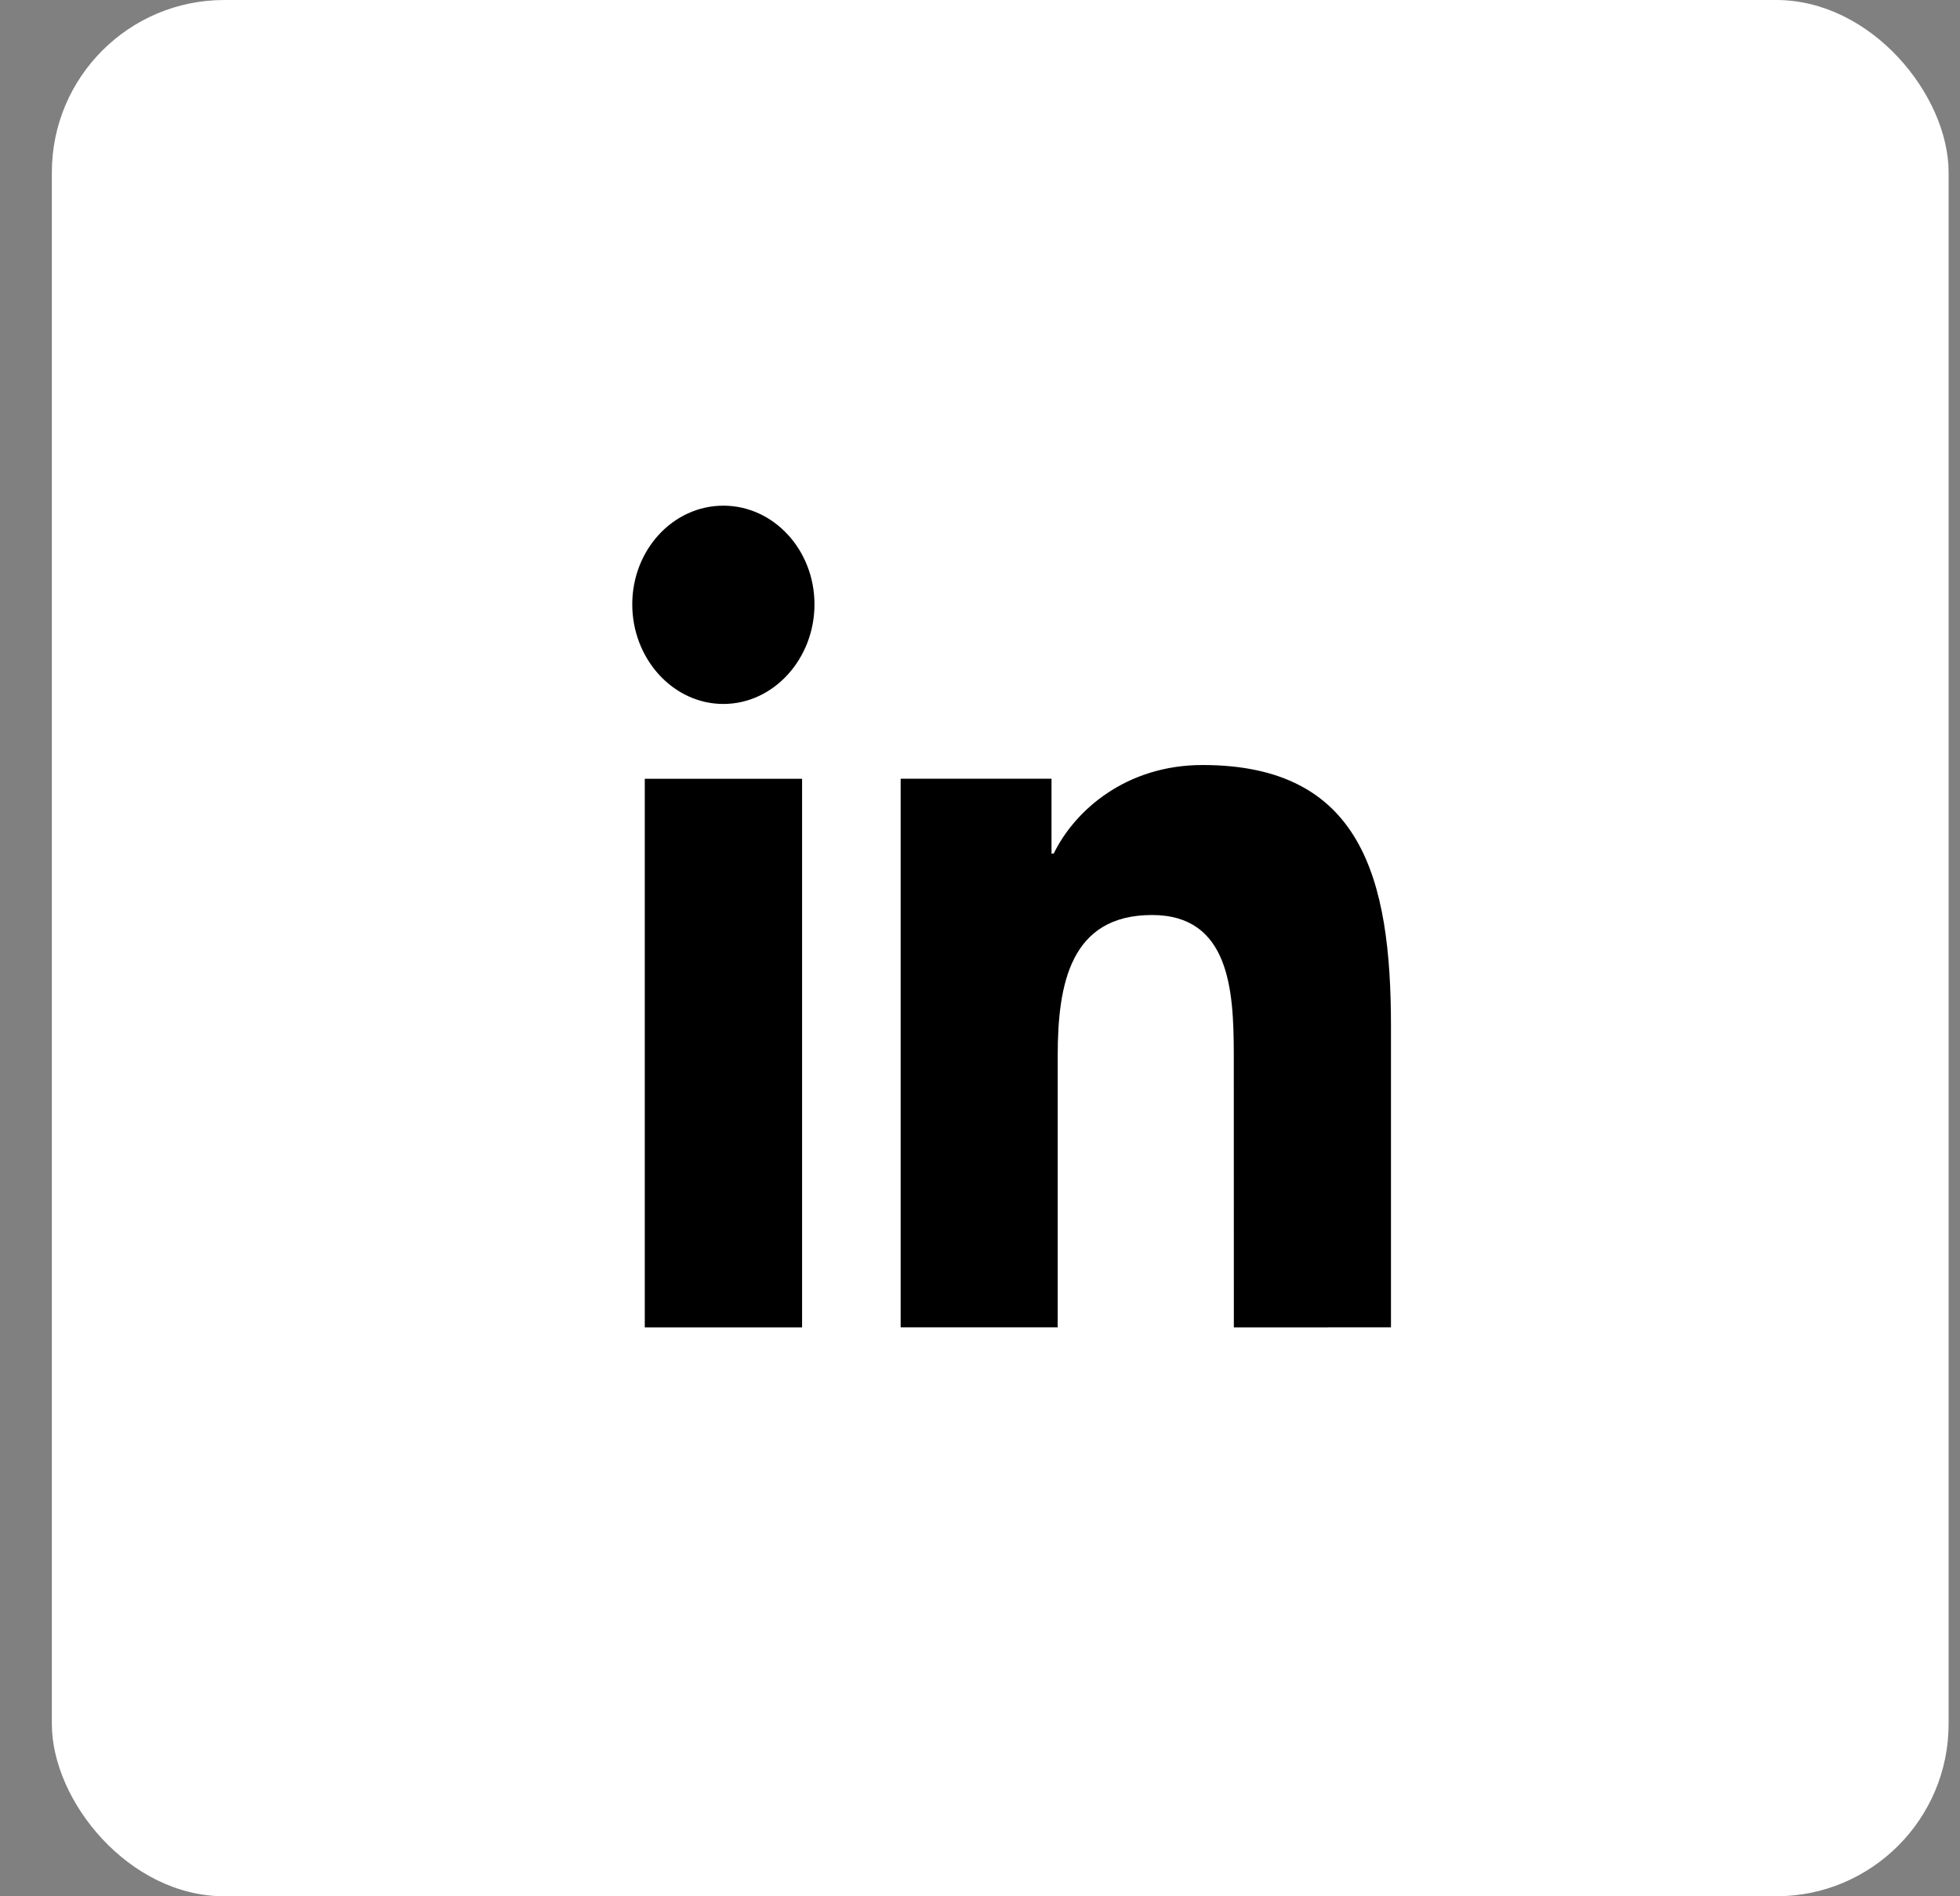 <svg width="31px" height="30px" viewBox="0 0 31 30" xmlns="http://www.w3.org/2000/svg" xmlns:xlink="http://www.w3.org/1999/xlink">
    <rect x="0" y="0" width="31" height="30" fill="#808080" stroke="none"/>
    <g id="Page-1" stroke="none" stroke-width="1" fill="none" fill-rule="evenodd">
        <g id="CONTACT" transform="translate(-267, -1061)">
            <g id="Group-4" transform="translate(267.82, 1061)">
                <g id="Group-21-Copy" fill="#FFFFFF">
                    <rect id="Rectangle-Copy-6" x="0" y="0" width="30" height="30" rx="2.727"></rect>
                </g>
                <path d="M11.866,12.321 L11.866,21 L9.378,21 L9.378,12.321 L11.866,12.321 Z M18.2,12.103 C20.716,12.103 21.18,13.899 21.18,16.232 L21.18,16.232 L21.18,20.999 L18.695,21 L18.694,16.652 C18.691,15.666 18.625,14.476 17.401,14.476 C16.108,14.476 15.909,15.57 15.909,16.702 L15.909,16.702 L15.909,20.999 L13.425,20.999 L13.425,12.32 L15.811,12.32 L15.811,13.504 L15.846,13.504 C16.177,12.822 16.989,12.103 18.2,12.103 Z M10.621,8 C11.416,8 12.062,8.699 12.062,9.561 C12.062,10.423 11.416,11.137 10.621,11.137 C9.825,11.137 9.18,10.423 9.18,9.561 C9.18,8.699 9.825,8 10.621,8 Z" id="Combined-Shape" fill="#000000" fill-rule="nonzero"></path>
            </g>
        </g>
    </g>
</svg>